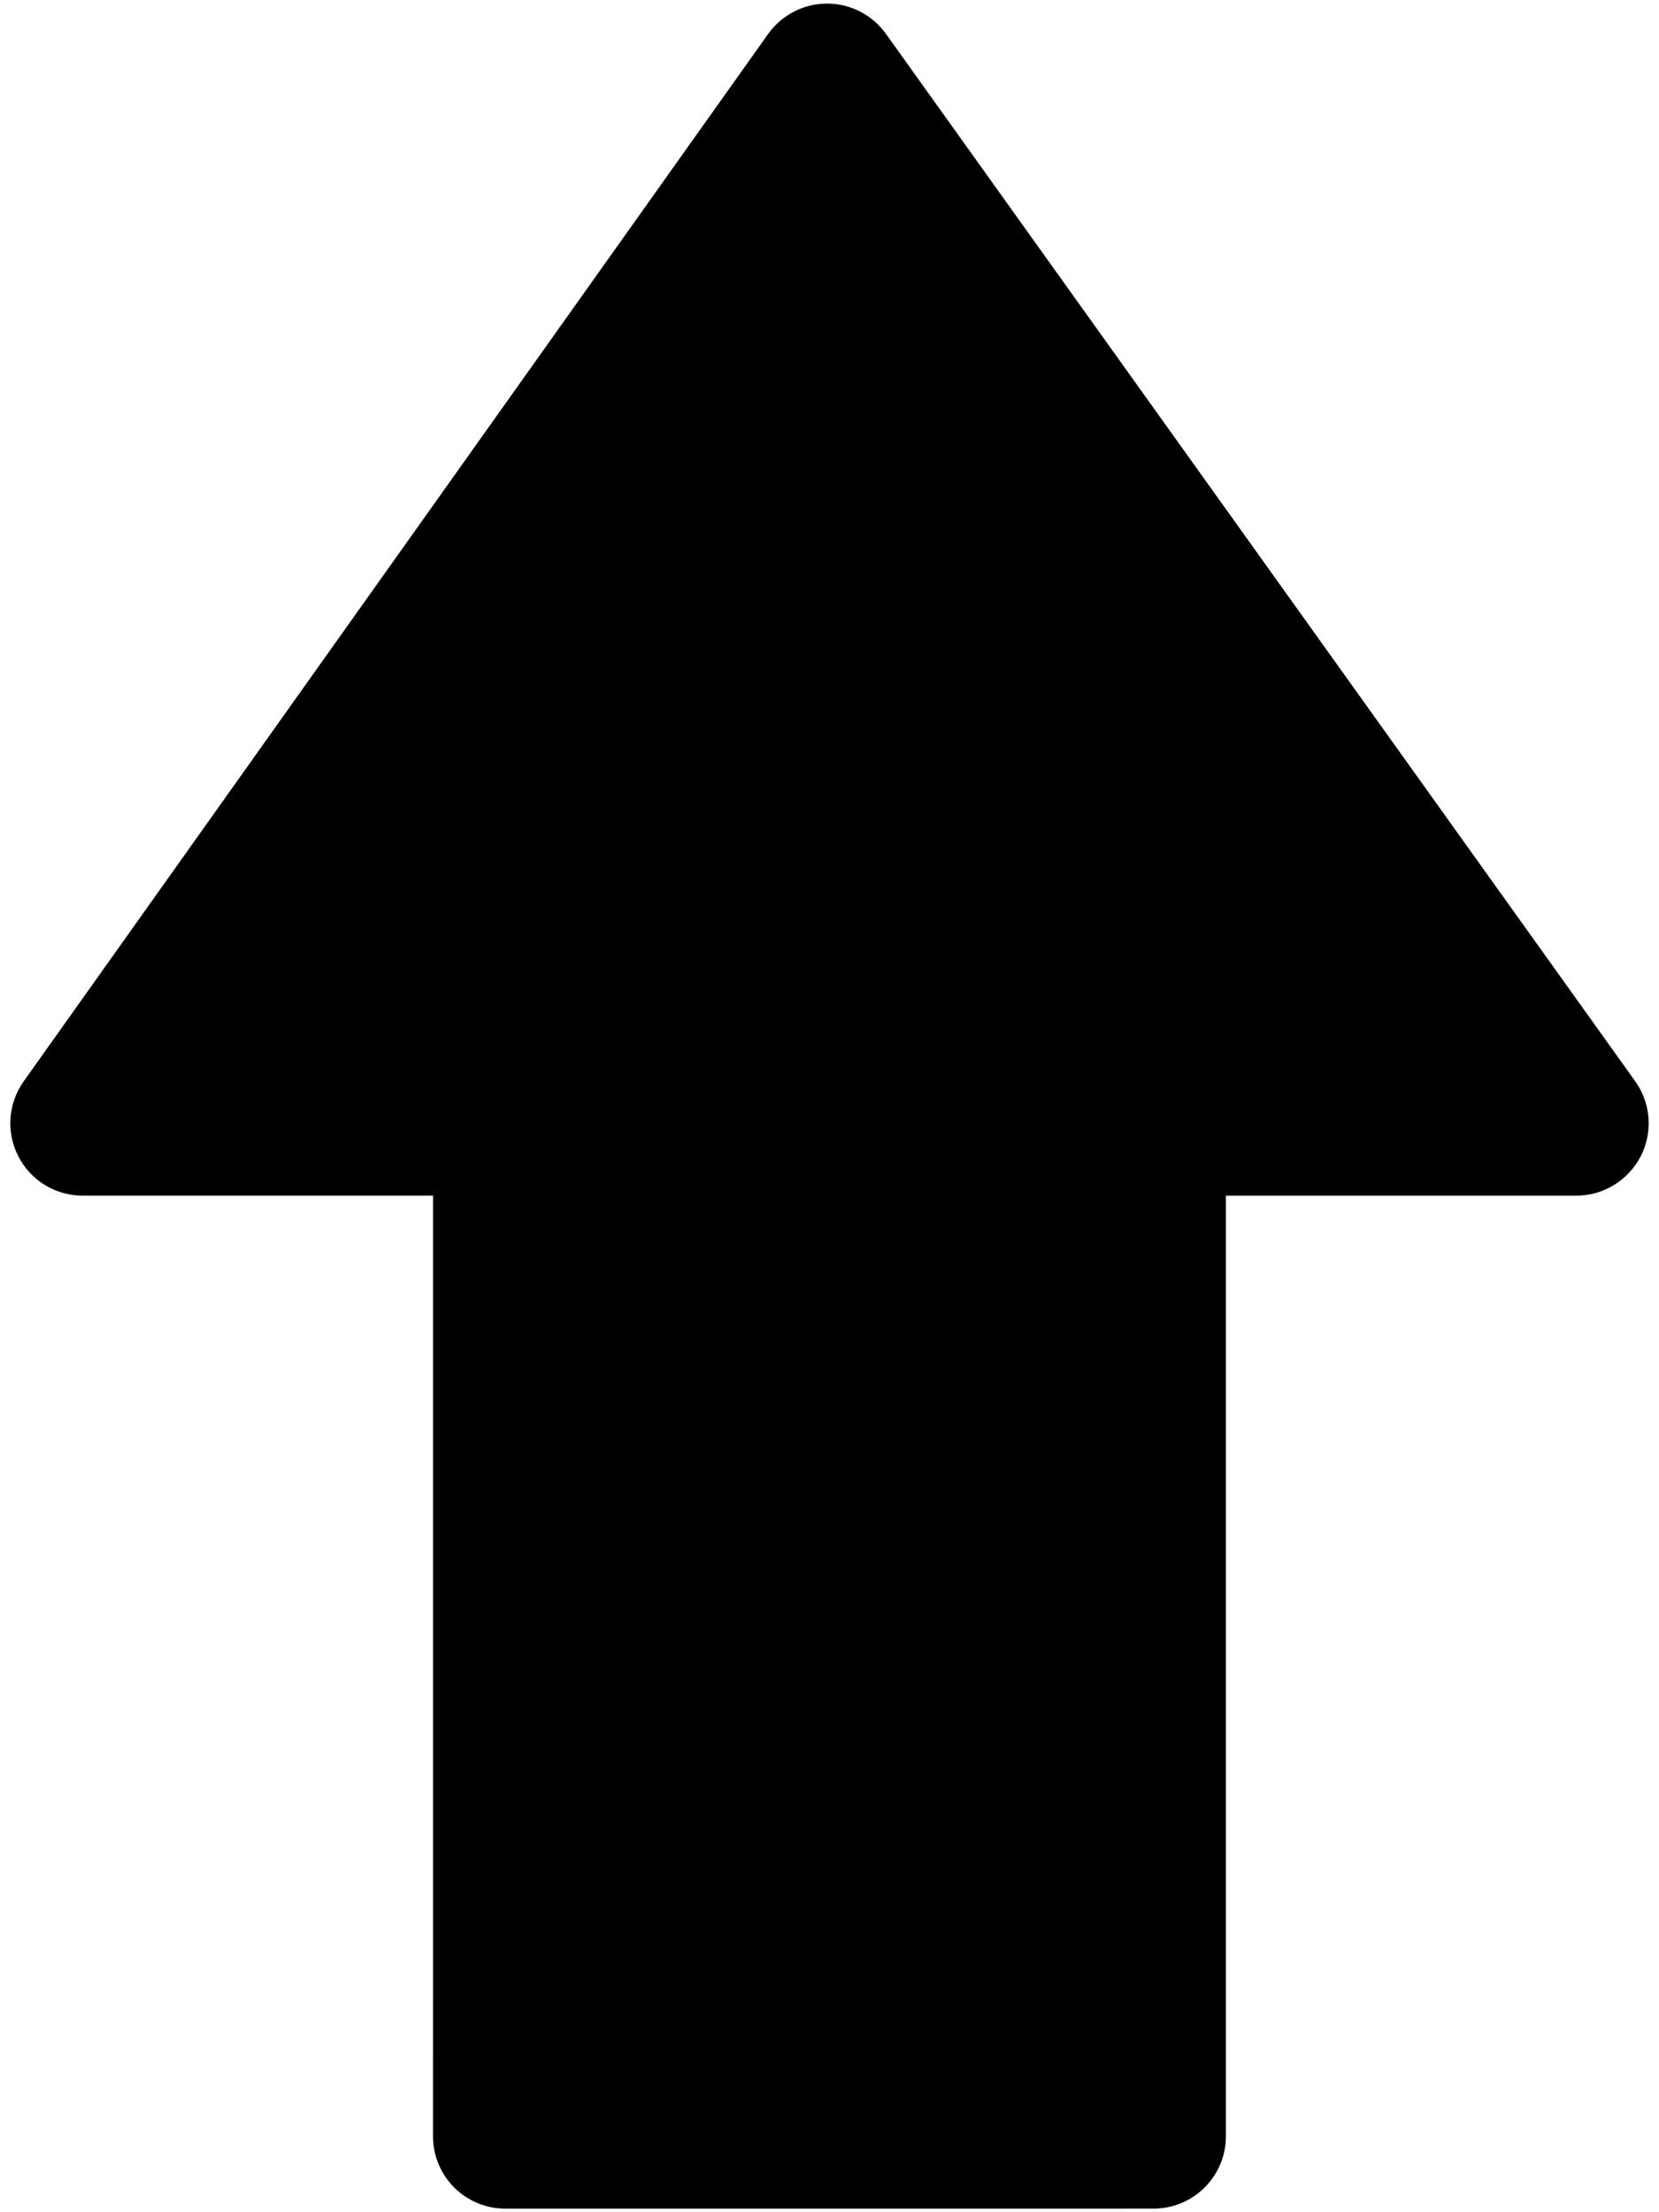 <svg width="150" height="200" viewBox="0 0 150 200" fill="none" xmlns="http://www.w3.org/2000/svg">
<path d="M147.842 97.743L80.099 3.056C79.494 2.212 78.697 1.524 77.773 1.048C76.849 0.573 75.826 0.325 74.787 0.324H74.771C73.729 0.326 72.702 0.577 71.776 1.056C70.85 1.535 70.051 2.228 69.447 3.077L2.14 97.764C1.445 98.743 1.032 99.895 0.948 101.093C0.864 102.291 1.112 103.489 1.665 104.555C2.214 105.623 3.048 106.518 4.073 107.143C5.099 107.767 6.277 108.096 7.478 108.094H39.154L39.151 193.137C39.151 193.996 39.32 194.847 39.649 195.641C39.977 196.434 40.459 197.155 41.067 197.763C41.674 198.37 42.396 198.852 43.189 199.18C43.983 199.508 44.834 199.677 45.693 199.676L104.3 199.674C105.159 199.674 106.01 199.505 106.804 199.176C107.598 198.847 108.319 198.365 108.927 197.757C109.534 197.15 110.016 196.428 110.345 195.634C110.673 194.84 110.842 193.989 110.841 193.129V108.096H142.527C144.971 108.096 147.215 106.718 148.344 104.542C148.894 103.473 149.138 102.272 149.05 101.072C148.961 99.872 148.543 98.721 147.842 97.743Z" fill="black"/>
</svg>
